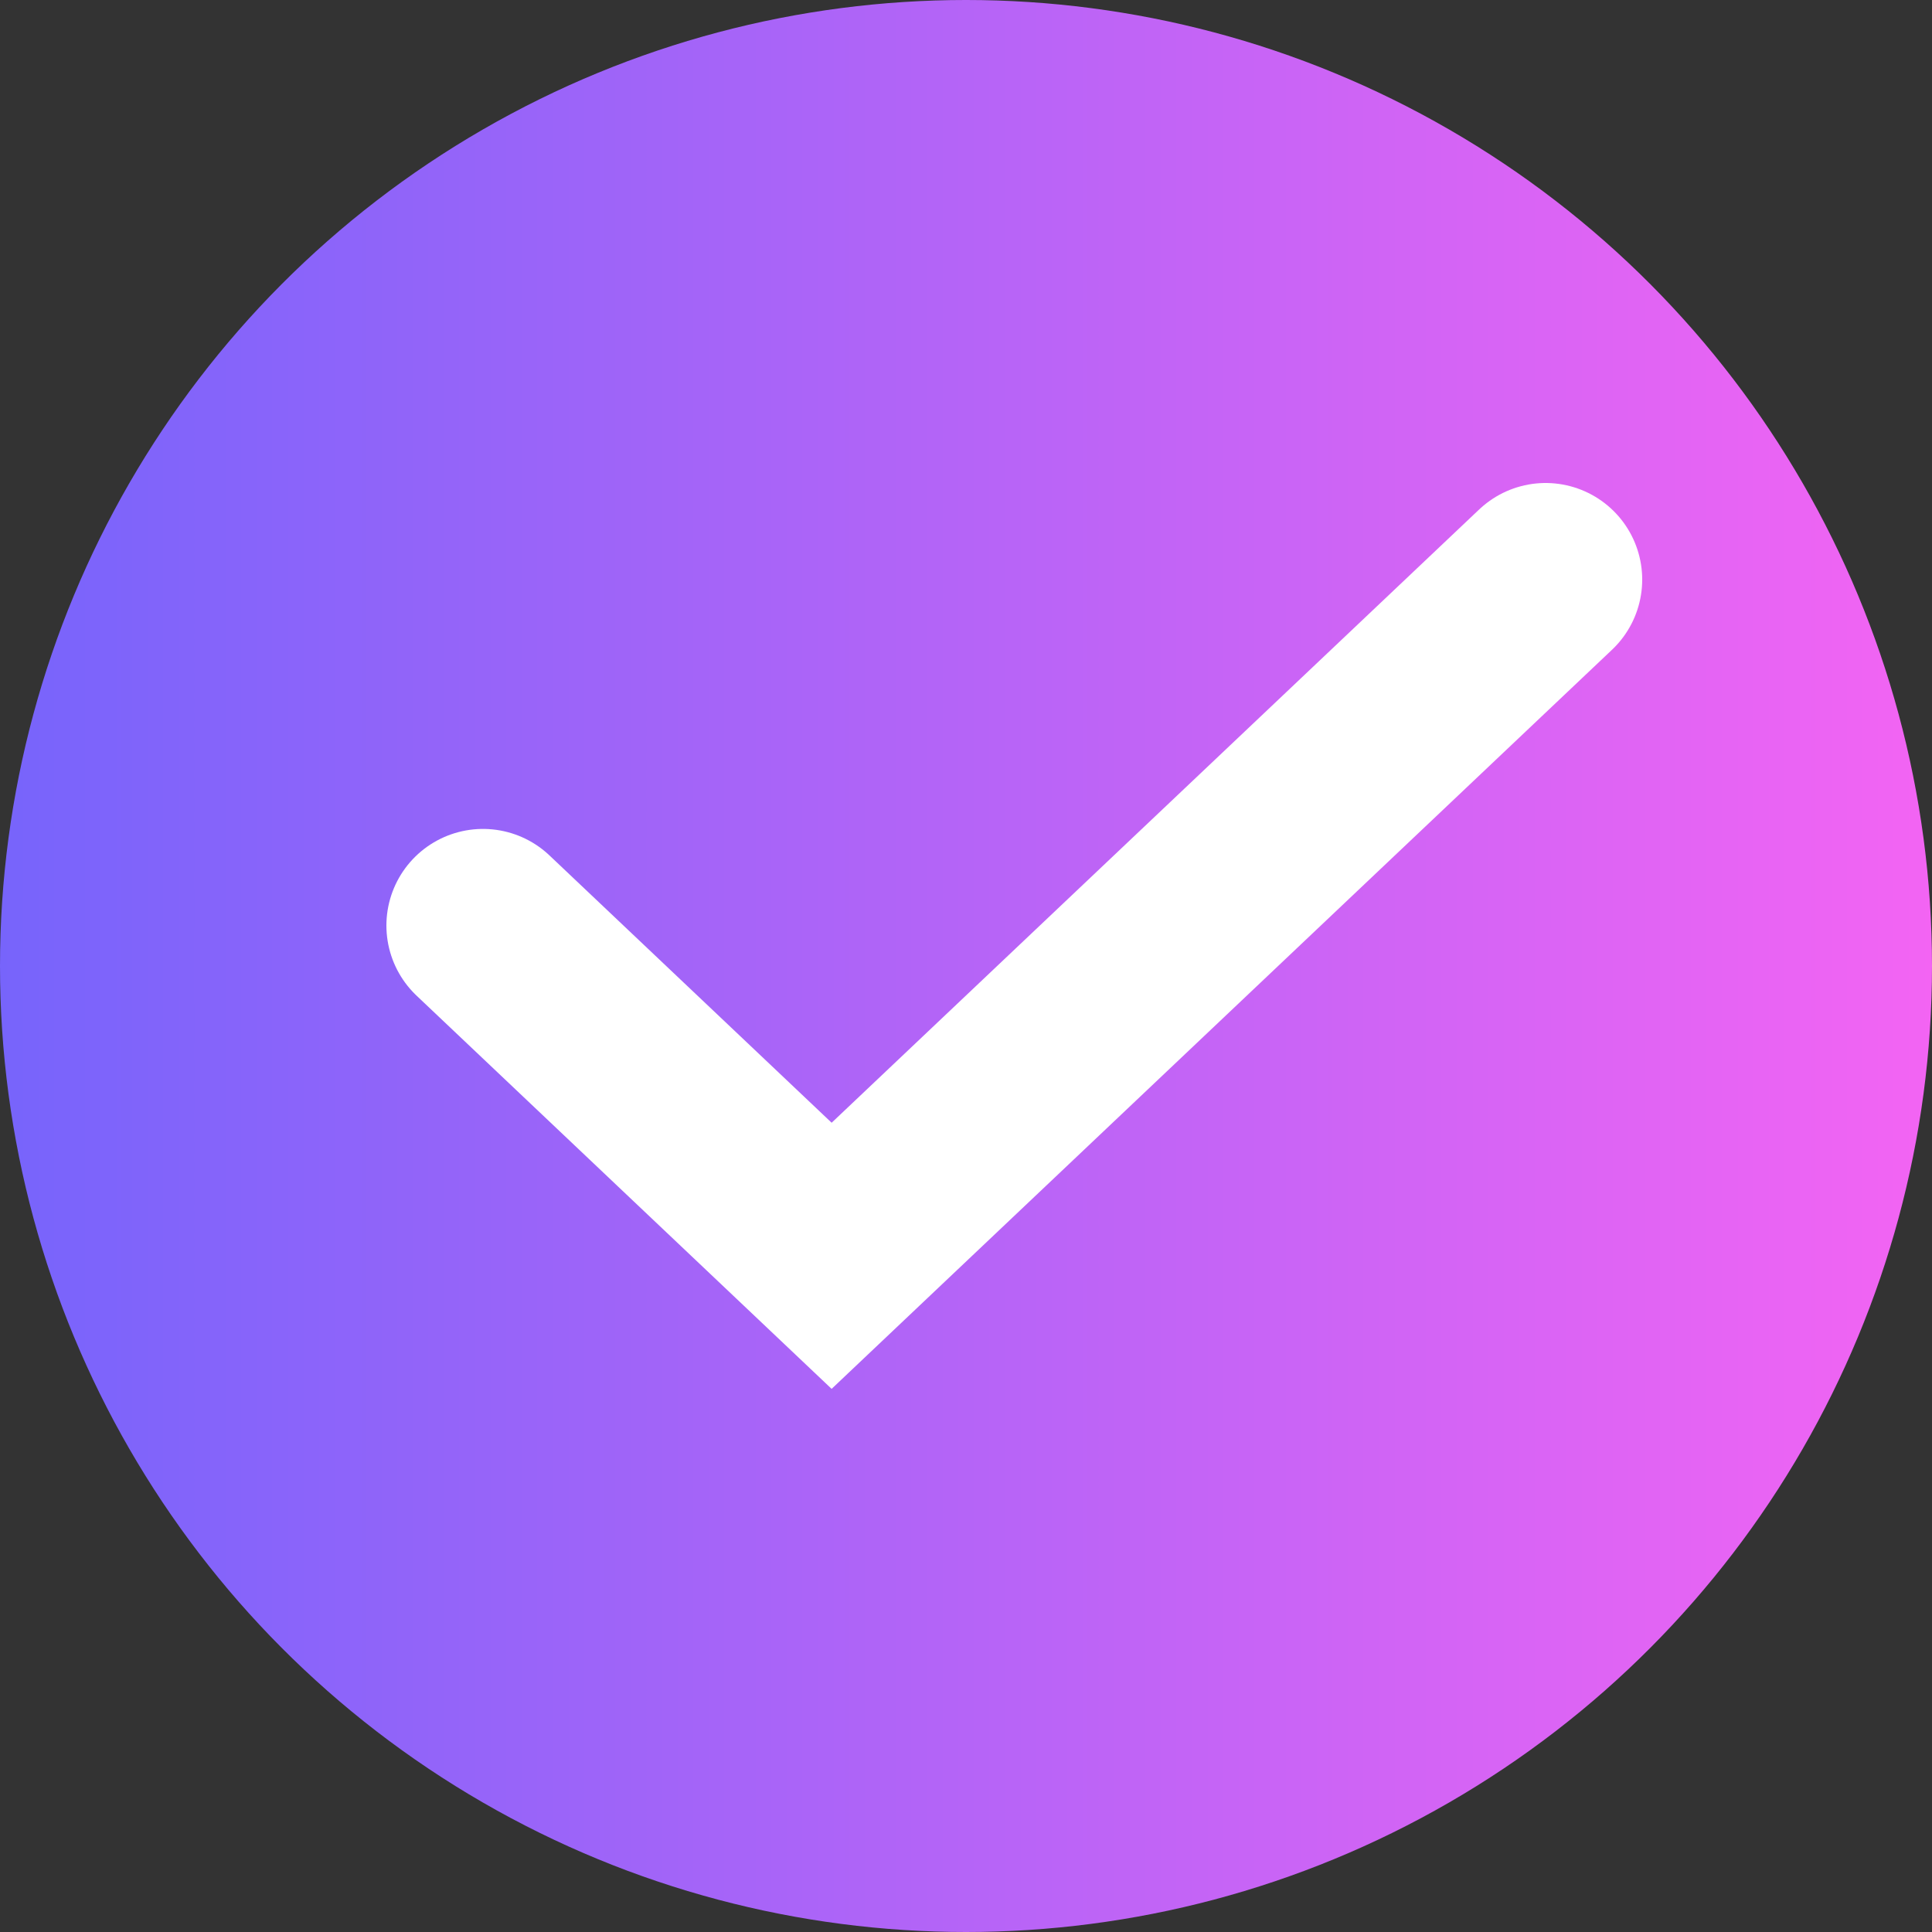 <svg width="20" height="20" viewBox="0 0 20 20" fill="none" xmlns="http://www.w3.org/2000/svg">
<rect x="0" y="0" width="20" height="20" fill="#333333" stroke="none"/>
<circle cx="10" cy="10" r="10" fill="url(#paint0_linear_1644_5567)"/>
<path d="M5 9.581L8.609 13L16 6" stroke="white" stroke-width="2" stroke-linecap="round"/>
<defs>
<linearGradient id="paint0_linear_1644_5567" x1="0" y1="10" x2="20" y2="10" gradientUnits="userSpaceOnUse">
<stop stop-color="#7764FB"/>
<stop offset="1" stop-color="#F364F3"/>
</linearGradient>
</defs>
</svg>
